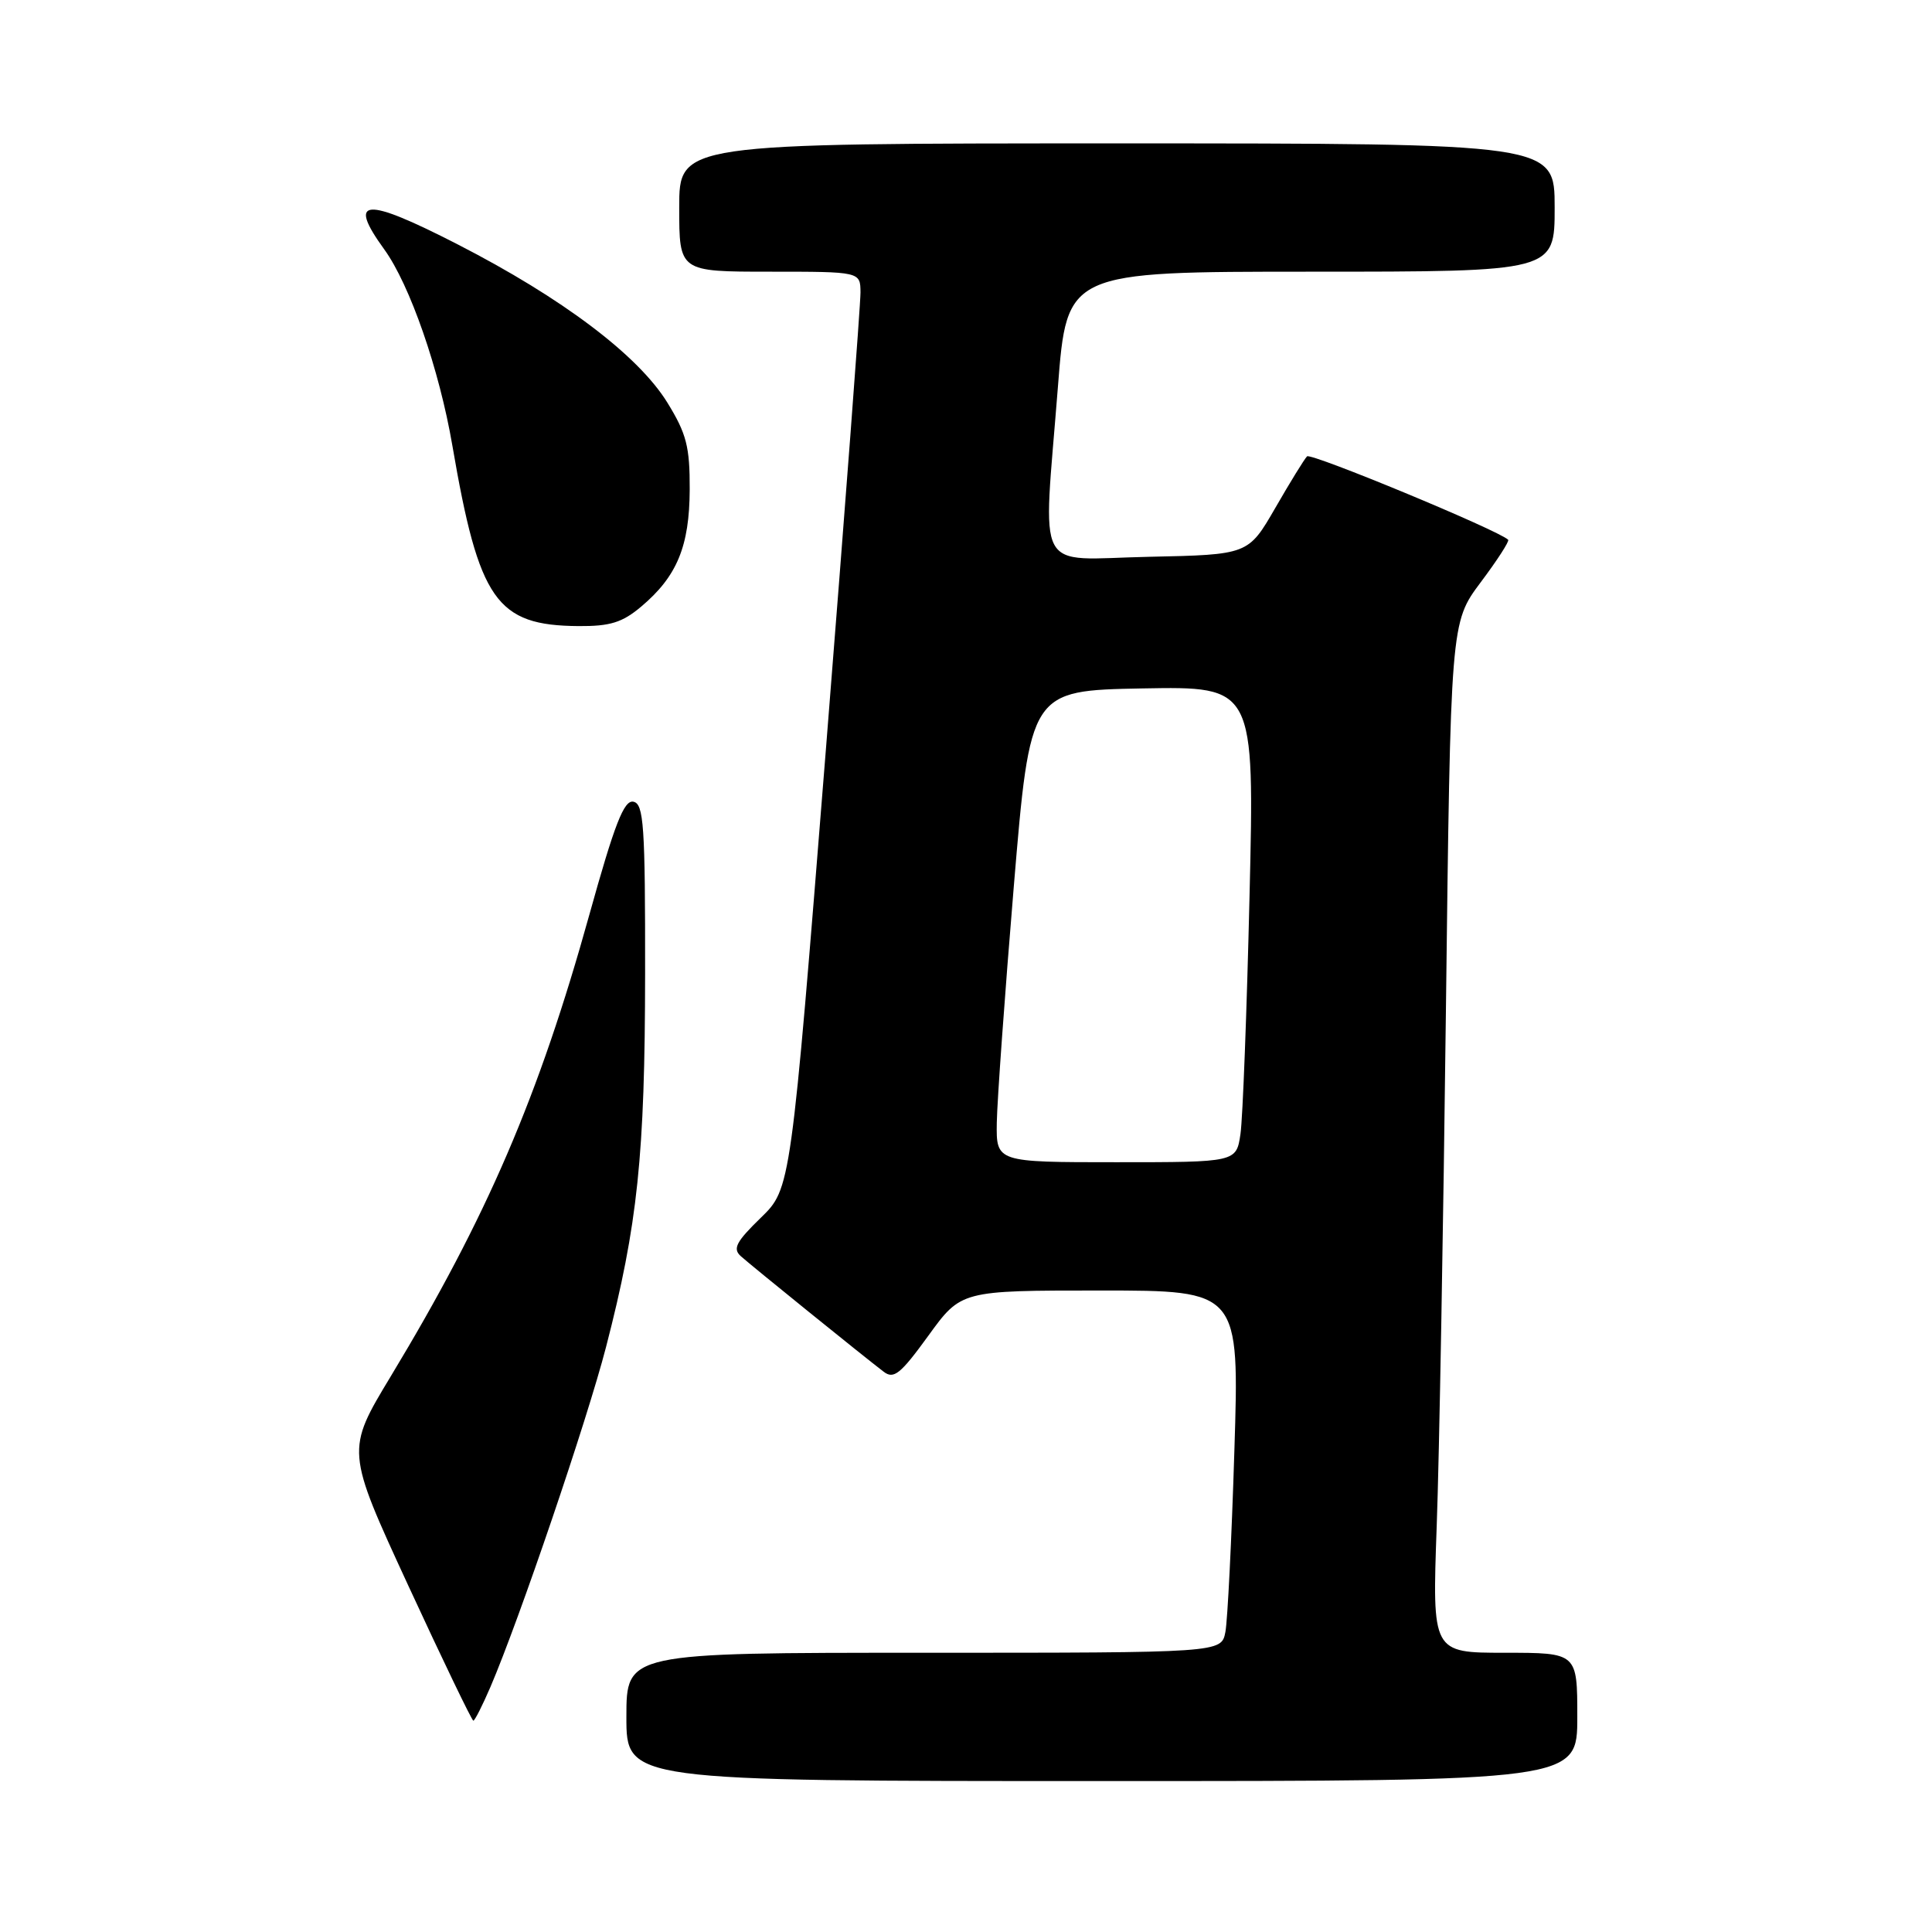 <?xml version="1.0" encoding="UTF-8" standalone="no"?>
<!DOCTYPE svg PUBLIC "-//W3C//DTD SVG 1.1//EN" "http://www.w3.org/Graphics/SVG/1.1/DTD/svg11.dtd" >
<svg xmlns="http://www.w3.org/2000/svg" xmlns:xlink="http://www.w3.org/1999/xlink" version="1.1" viewBox="0 0 256 256">
 <g >
 <path fill="currentColor"
d=" M 209.00 227.50 C 209.00 219.00 209.00 219.00 199.39 219.00 C 189.77 219.00 189.77 219.00 190.37 202.25 C 190.71 193.04 191.25 162.32 191.59 134.00 C 192.21 82.50 192.21 82.50 196.19 77.17 C 198.39 74.24 200.03 71.70 199.84 71.52 C 198.56 70.26 173.70 59.96 173.19 60.47 C 172.84 60.82 170.94 63.90 168.98 67.31 C 165.40 73.50 165.40 73.50 152.20 73.78 C 136.85 74.10 138.20 76.63 140.18 51.25 C 141.37 36.00 141.37 36.00 173.69 36.00 C 206.00 36.00 206.00 36.00 206.00 27.50 C 206.00 19.00 206.00 19.00 148.00 19.00 C 90.00 19.00 90.00 19.00 90.00 27.50 C 90.00 36.00 90.00 36.00 102.00 36.00 C 114.00 36.00 114.00 36.00 114.02 38.75 C 114.03 40.26 111.96 67.60 109.42 99.50 C 104.79 157.50 104.79 157.50 100.80 161.37 C 97.54 164.54 97.06 165.46 98.16 166.45 C 99.56 167.71 114.35 179.67 117.09 181.76 C 118.43 182.79 119.32 182.08 123.01 176.99 C 127.35 171.00 127.35 171.00 145.79 171.00 C 164.23 171.00 164.23 171.00 163.56 192.25 C 163.20 203.94 162.66 214.74 162.37 216.25 C 161.84 219.00 161.84 219.00 122.42 219.00 C 83.00 219.00 83.00 219.00 83.00 227.50 C 83.00 236.00 83.00 236.00 146.00 236.00 C 209.00 236.00 209.00 236.00 209.00 227.50 Z  M 64.99 223.52 C 68.82 214.58 77.77 188.26 80.30 178.50 C 84.50 162.26 85.46 153.12 85.48 129.02 C 85.50 109.33 85.30 106.50 83.92 106.23 C 82.68 105.99 81.44 109.17 78.09 121.21 C 71.39 145.31 64.53 161.25 51.79 182.35 C 45.84 192.20 45.84 192.20 54.10 210.10 C 58.65 219.95 62.53 228.00 62.72 228.00 C 62.91 228.00 63.93 225.98 64.99 223.52 Z  M 84.96 80.38 C 89.71 76.38 91.36 72.39 91.39 64.85 C 91.41 59.20 90.97 57.47 88.43 53.35 C 84.57 47.09 74.52 39.50 60.64 32.38 C 48.30 26.05 45.96 26.21 50.92 33.05 C 54.31 37.73 58.22 48.98 59.94 59.04 C 63.47 79.60 65.76 82.88 76.67 82.96 C 80.83 82.99 82.46 82.49 84.96 80.38 Z  M 132.08 148.75 C 132.13 145.86 133.14 131.80 134.33 117.50 C 136.50 91.50 136.50 91.50 151.36 91.22 C 166.23 90.95 166.23 90.95 165.57 118.72 C 165.21 134.00 164.67 148.19 164.37 150.25 C 163.82 154.00 163.82 154.00 147.91 154.00 C 132.00 154.00 132.00 154.00 132.08 148.75 Z "/>
</g>
</svg>